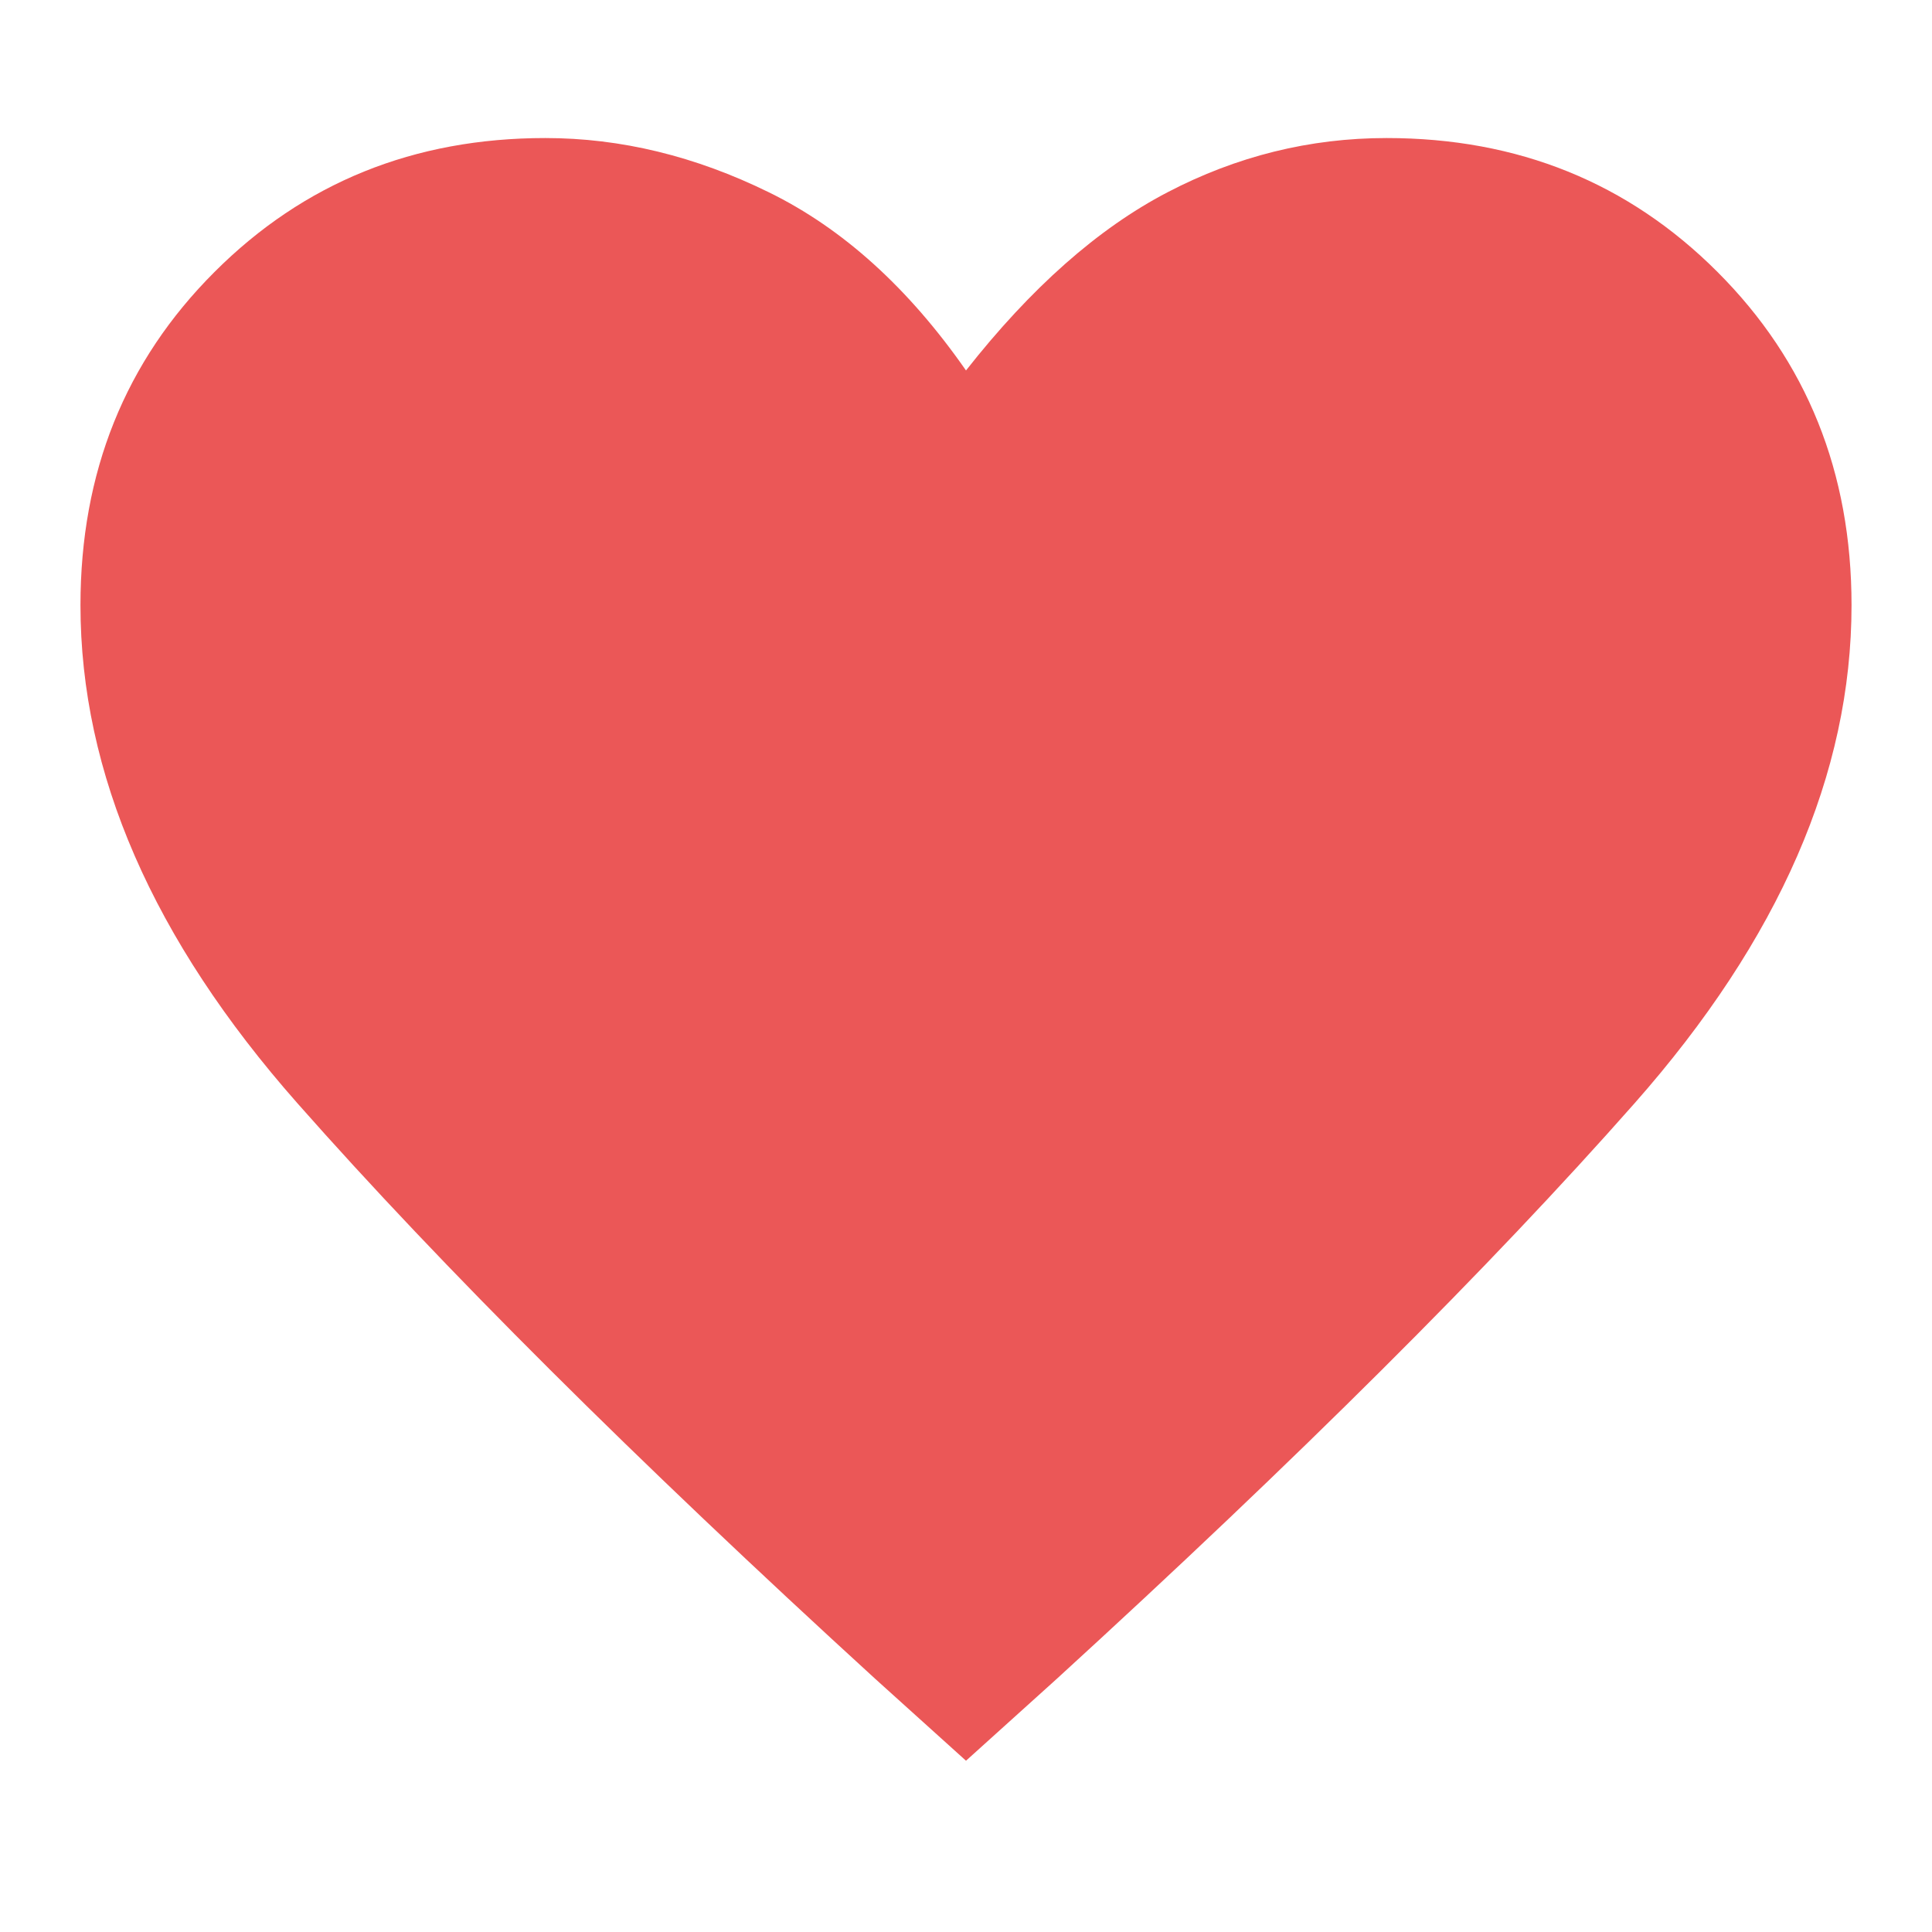 <svg width="22" height="22" viewBox="0 0 20 18" fill="none" xmlns="http://www.w3.org/2000/svg">
    <path d="M10 17.227L9.06 16.379C6.57 14.103 4.576 12.117 3.079 10.421C1.582 8.725 0.833 7.006 0.833 5.265C0.833 3.89 1.295 2.74 2.22 1.816C3.144 0.891 4.286 0.429 5.646 0.429C6.425 0.429 7.197 0.616 7.96 0.991C8.724 1.365 9.404 1.98 10 2.835C10.672 1.98 11.367 1.365 12.085 0.991C12.803 0.616 13.56 0.429 14.354 0.429C15.714 0.429 16.856 0.891 17.78 1.816C18.704 2.74 19.167 3.89 19.167 5.265C19.167 7.006 18.418 8.725 16.921 10.421C15.424 12.117 13.43 14.103 10.94 16.379L10 17.227Z" fill="#EB5757"/>
</svg>
